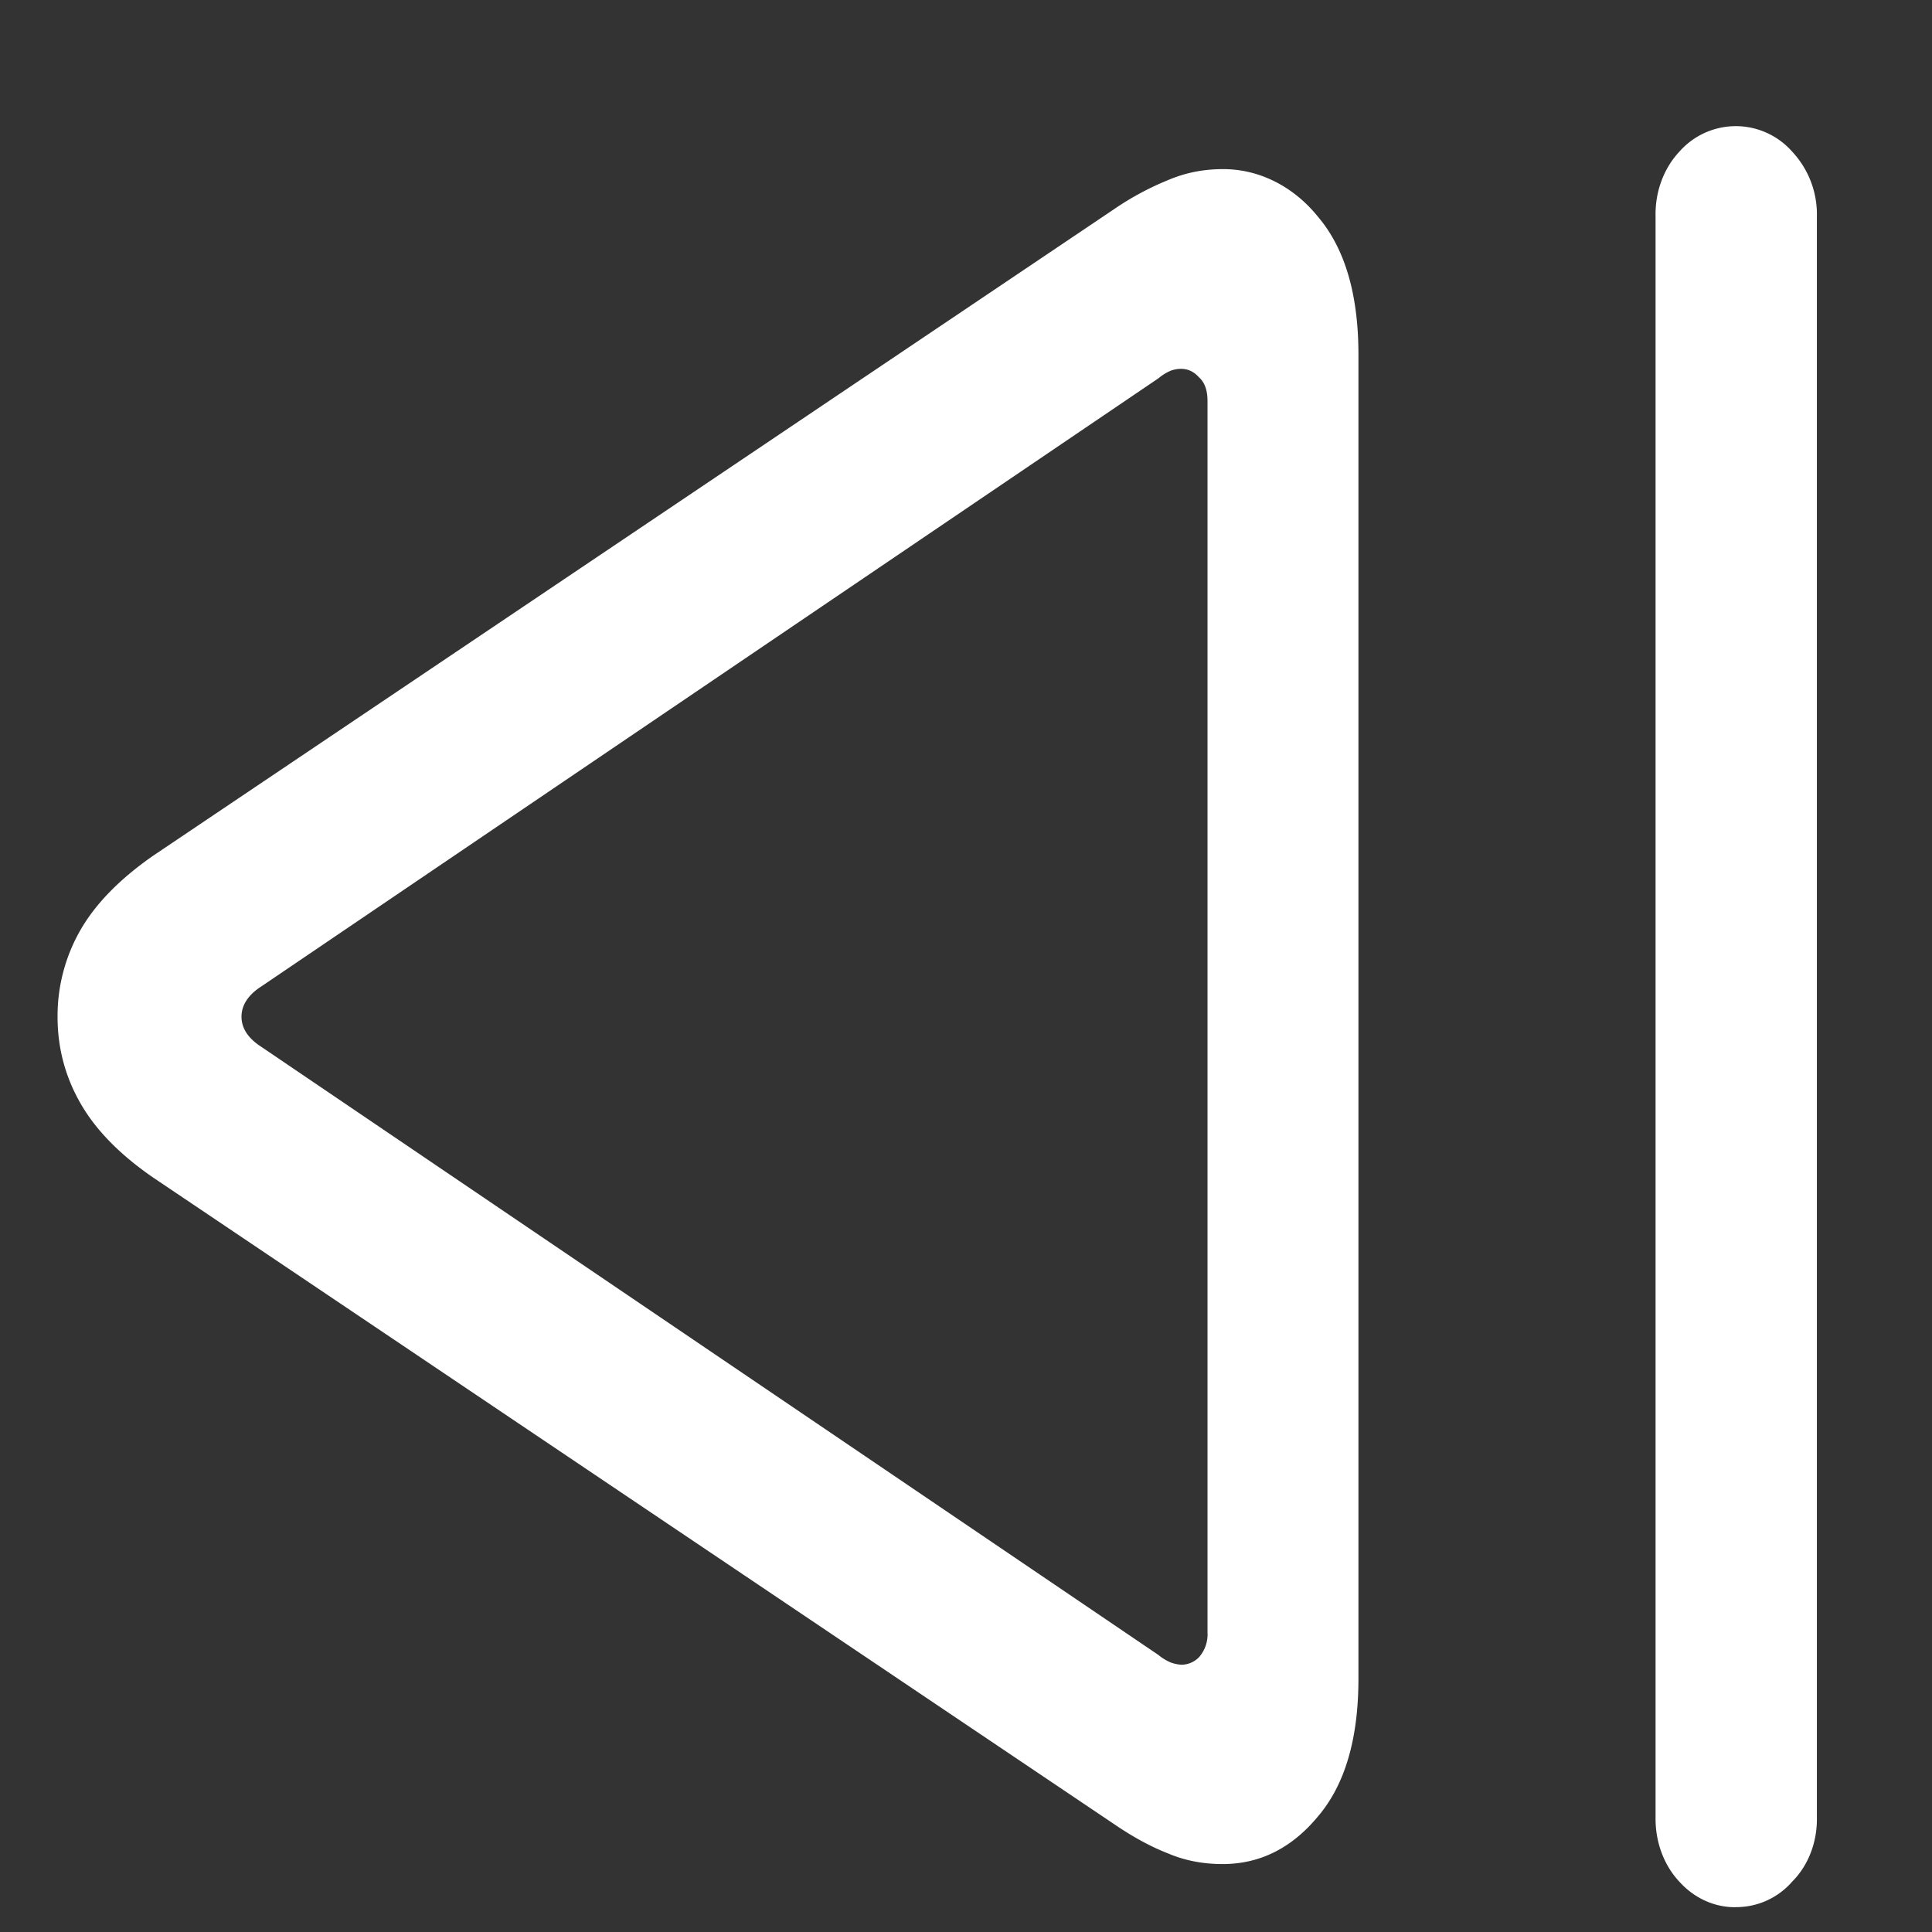 <svg xmlns="http://www.w3.org/2000/svg" width="24" height="24"><rect width="100%" height="100%" fill="#333333" stroke="none"/><path style="stroke:none;fill-rule:nonzero;fill:#fff;fill-opacity:1" d="M15.188 23.156c.46 0 .855-.195 1.183-.59.336-.394.504-.964.504-1.714V4.406c0-.75-.168-1.32-.504-1.715-.305-.378-.734-.593-1.183-.59-.243 0-.47.047-.68.137-.23.094-.457.215-.668.36L1.898 10.633c-.414.289-.714.597-.902.926a2.146 2.146 0 0 0-.281 1.07c0 .387.094.742.281 1.07.188.332.488.64.902.926L13.84 22.66c.234.16.457.281.668.363.21.09.437.133.68.133Zm-.516-2.476a.507.507 0 0 1-.129-.028.616.616 0 0 1-.152-.093L3.246 13.004c-.164-.106-.246-.23-.246-.375 0-.14.082-.27.246-.375l11.145-7.555a.616.616 0 0 1 .152-.094.375.375 0 0 1 .129-.023c.086 0 .16.035.223.106.07.062.105.16.105.292v15.297a.429.429 0 0 1-.105.309.31.31 0 0 1-.223.094Zm6.89 3.011a.921.921 0 0 0 .704-.32c.199-.2.308-.488.304-.789V2.692a1.14 1.14 0 0 0-.304-.805.935.935 0 0 0-.703-.32.935.935 0 0 0-.704.32c-.195.21-.3.5-.293.804v19.891c-.003.297.102.586.293.79.188.21.442.323.703.32Zm0 0"/></svg>